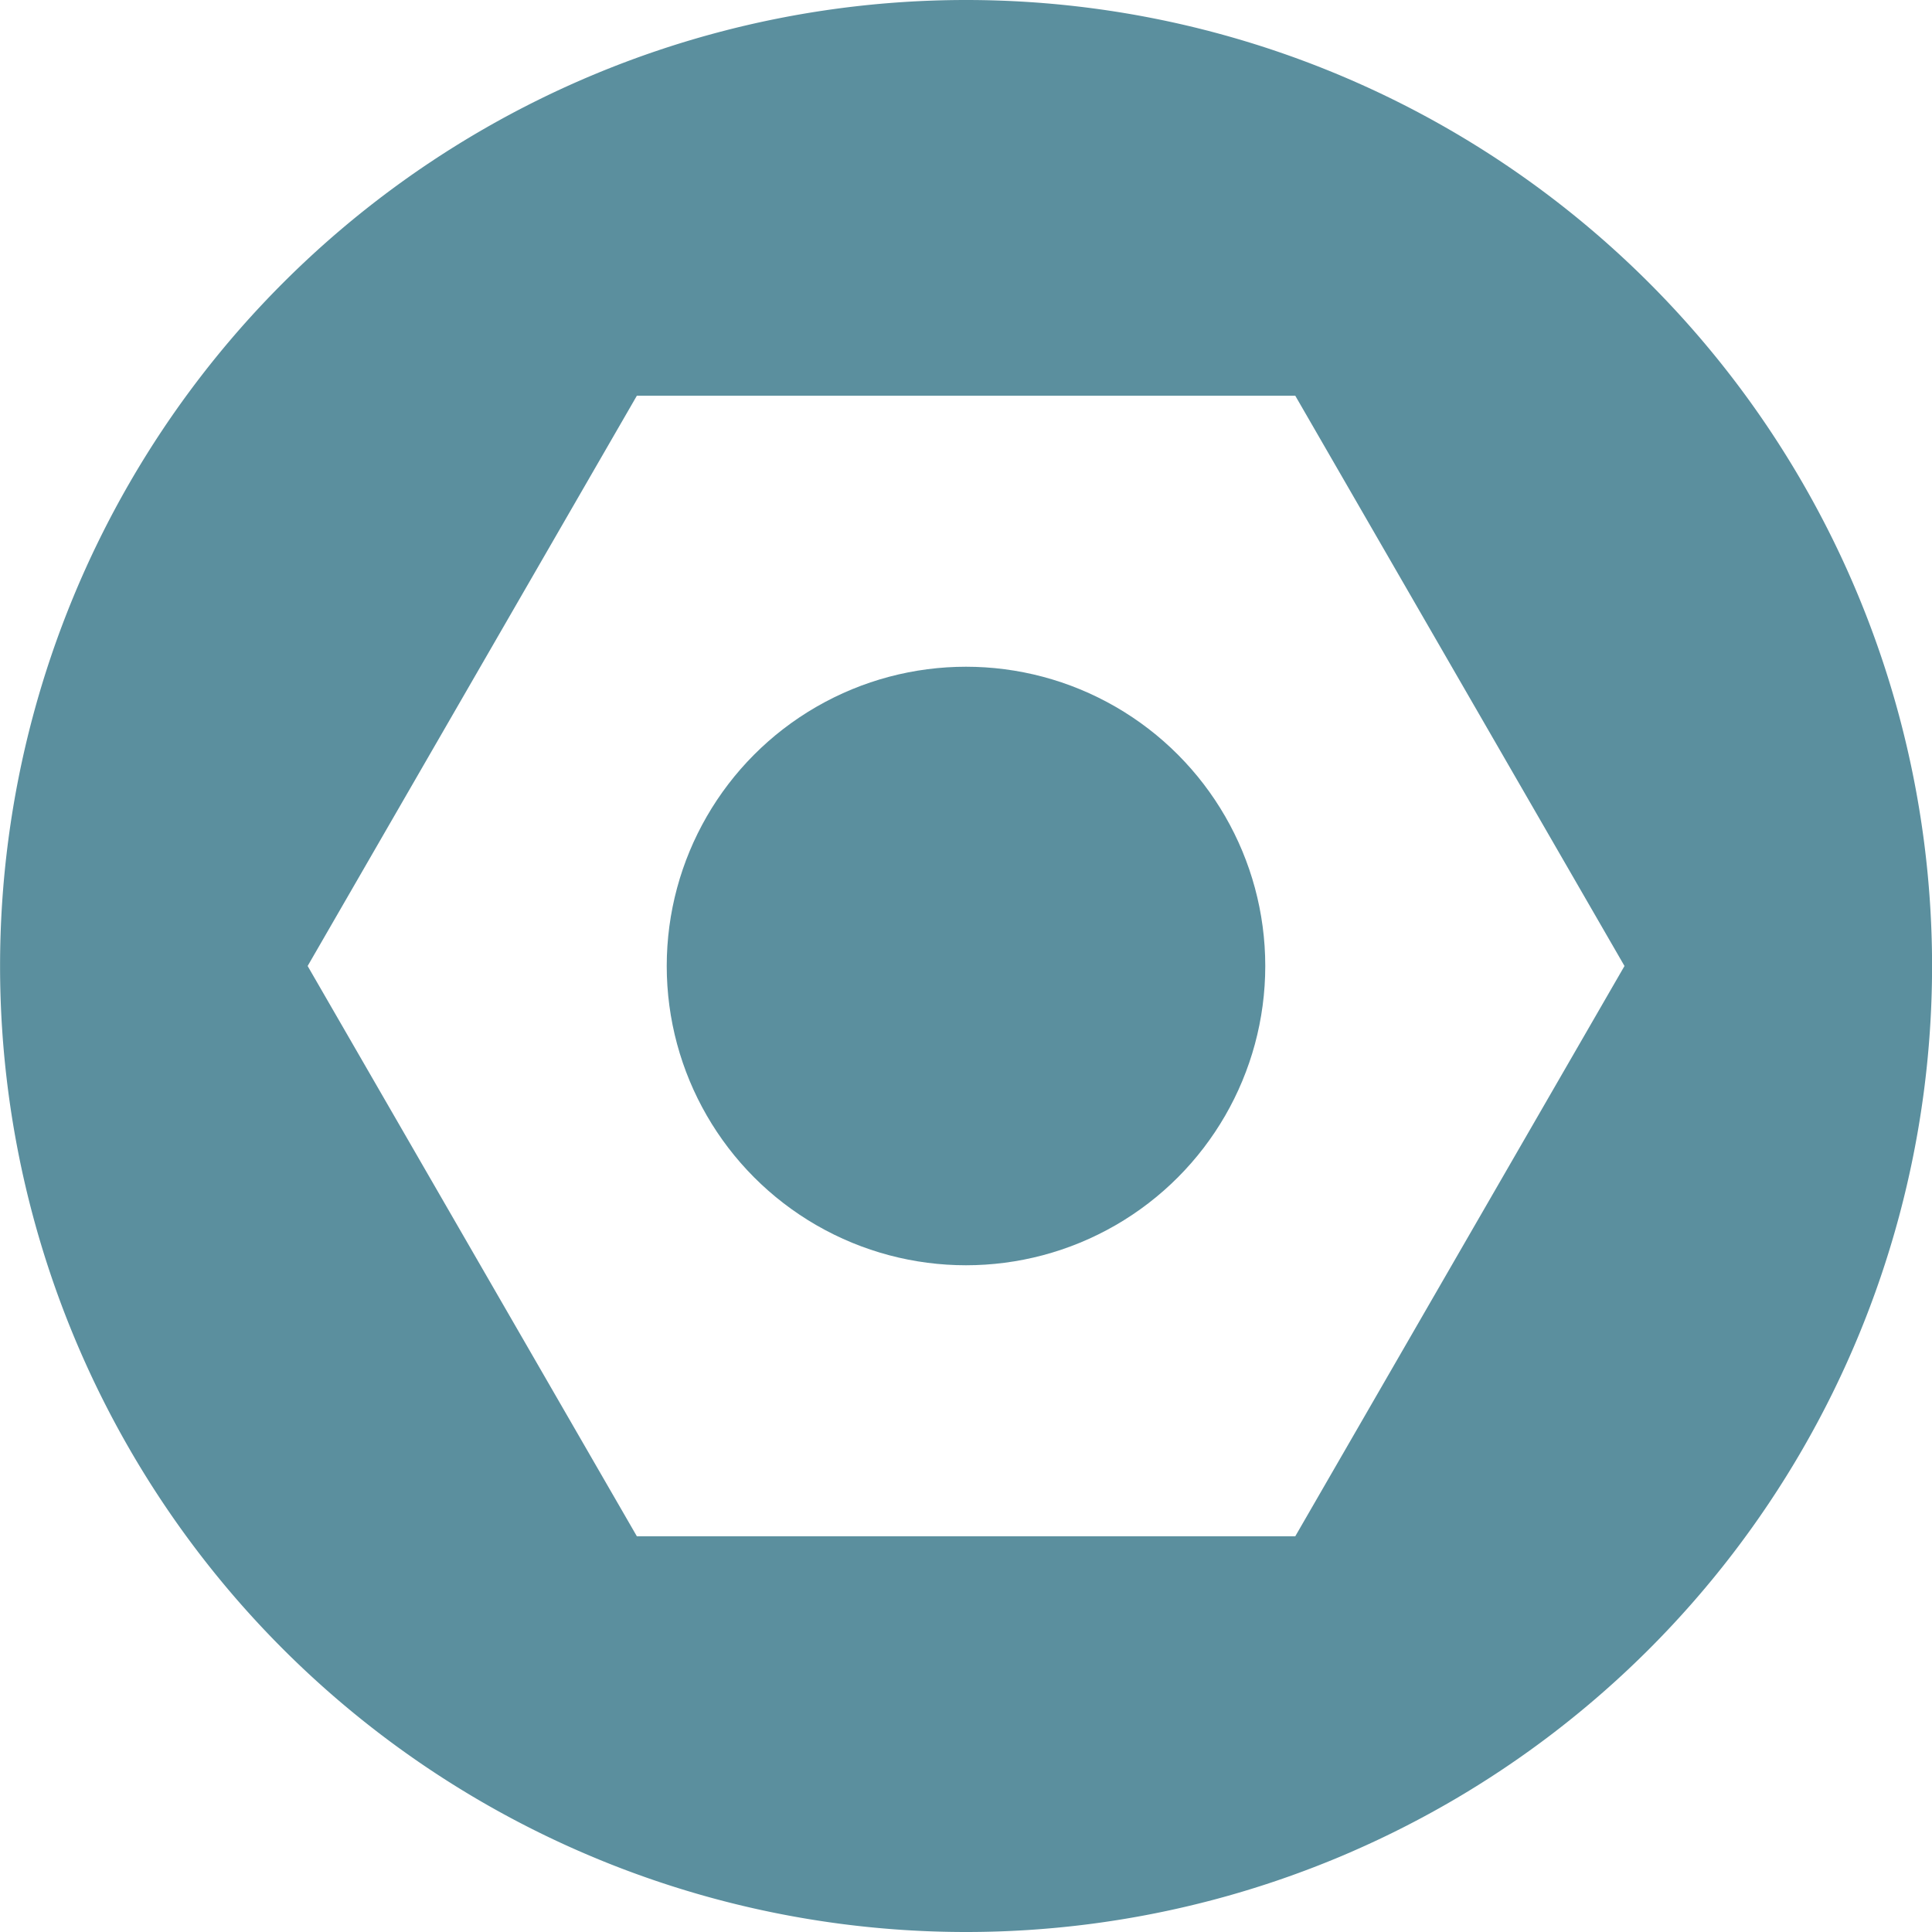 <?xml version="1.0" encoding="UTF-8" standalone="no"?>
<!-- Created with Inkscape (http://www.inkscape.org/) -->

<svg
   width="30mm"
   height="30mm"
   viewBox="0 0 30 30"
   version="1.1"
   id="svg5"
   xml:space="preserve"
   xmlns="http://www.w3.org/2000/svg"
   xmlns:svg="http://www.w3.org/2000/svg"><defs
     id="defs2" /><g
     id="layer2"
     transform="translate(-63.631,-53.116)"><g
       id="g36228"
       transform="translate(-244.392,-293.647)"
       style="fill:#5b8f9e;fill-opacity:1"><path
         id="path4635-5-6-2"
         style="opacity:1;fill:#5b8f9e;fill-opacity:1;stroke-width:0.284"
         d="m 323.024,346.763 a 15,15 0 0 0 -15,15 15,15 0 0 0 15,15 15,15 0 0 0 15,-15 15,15 0 0 0 -15,-15 z m -5.112,6.145 h 10.224 l 5.112,8.855 -5.112,8.855 h -10.224 l -5.112,-8.855 z" /><circle
         style="opacity:1;fill:#5b8f9e;fill-opacity:1;stroke:none;stroke-width:0.256;stroke-dasharray:none"
         id="path36224"
         cx="323.023"
         cy="361.763"
         r="4.647" /></g></g></svg>
